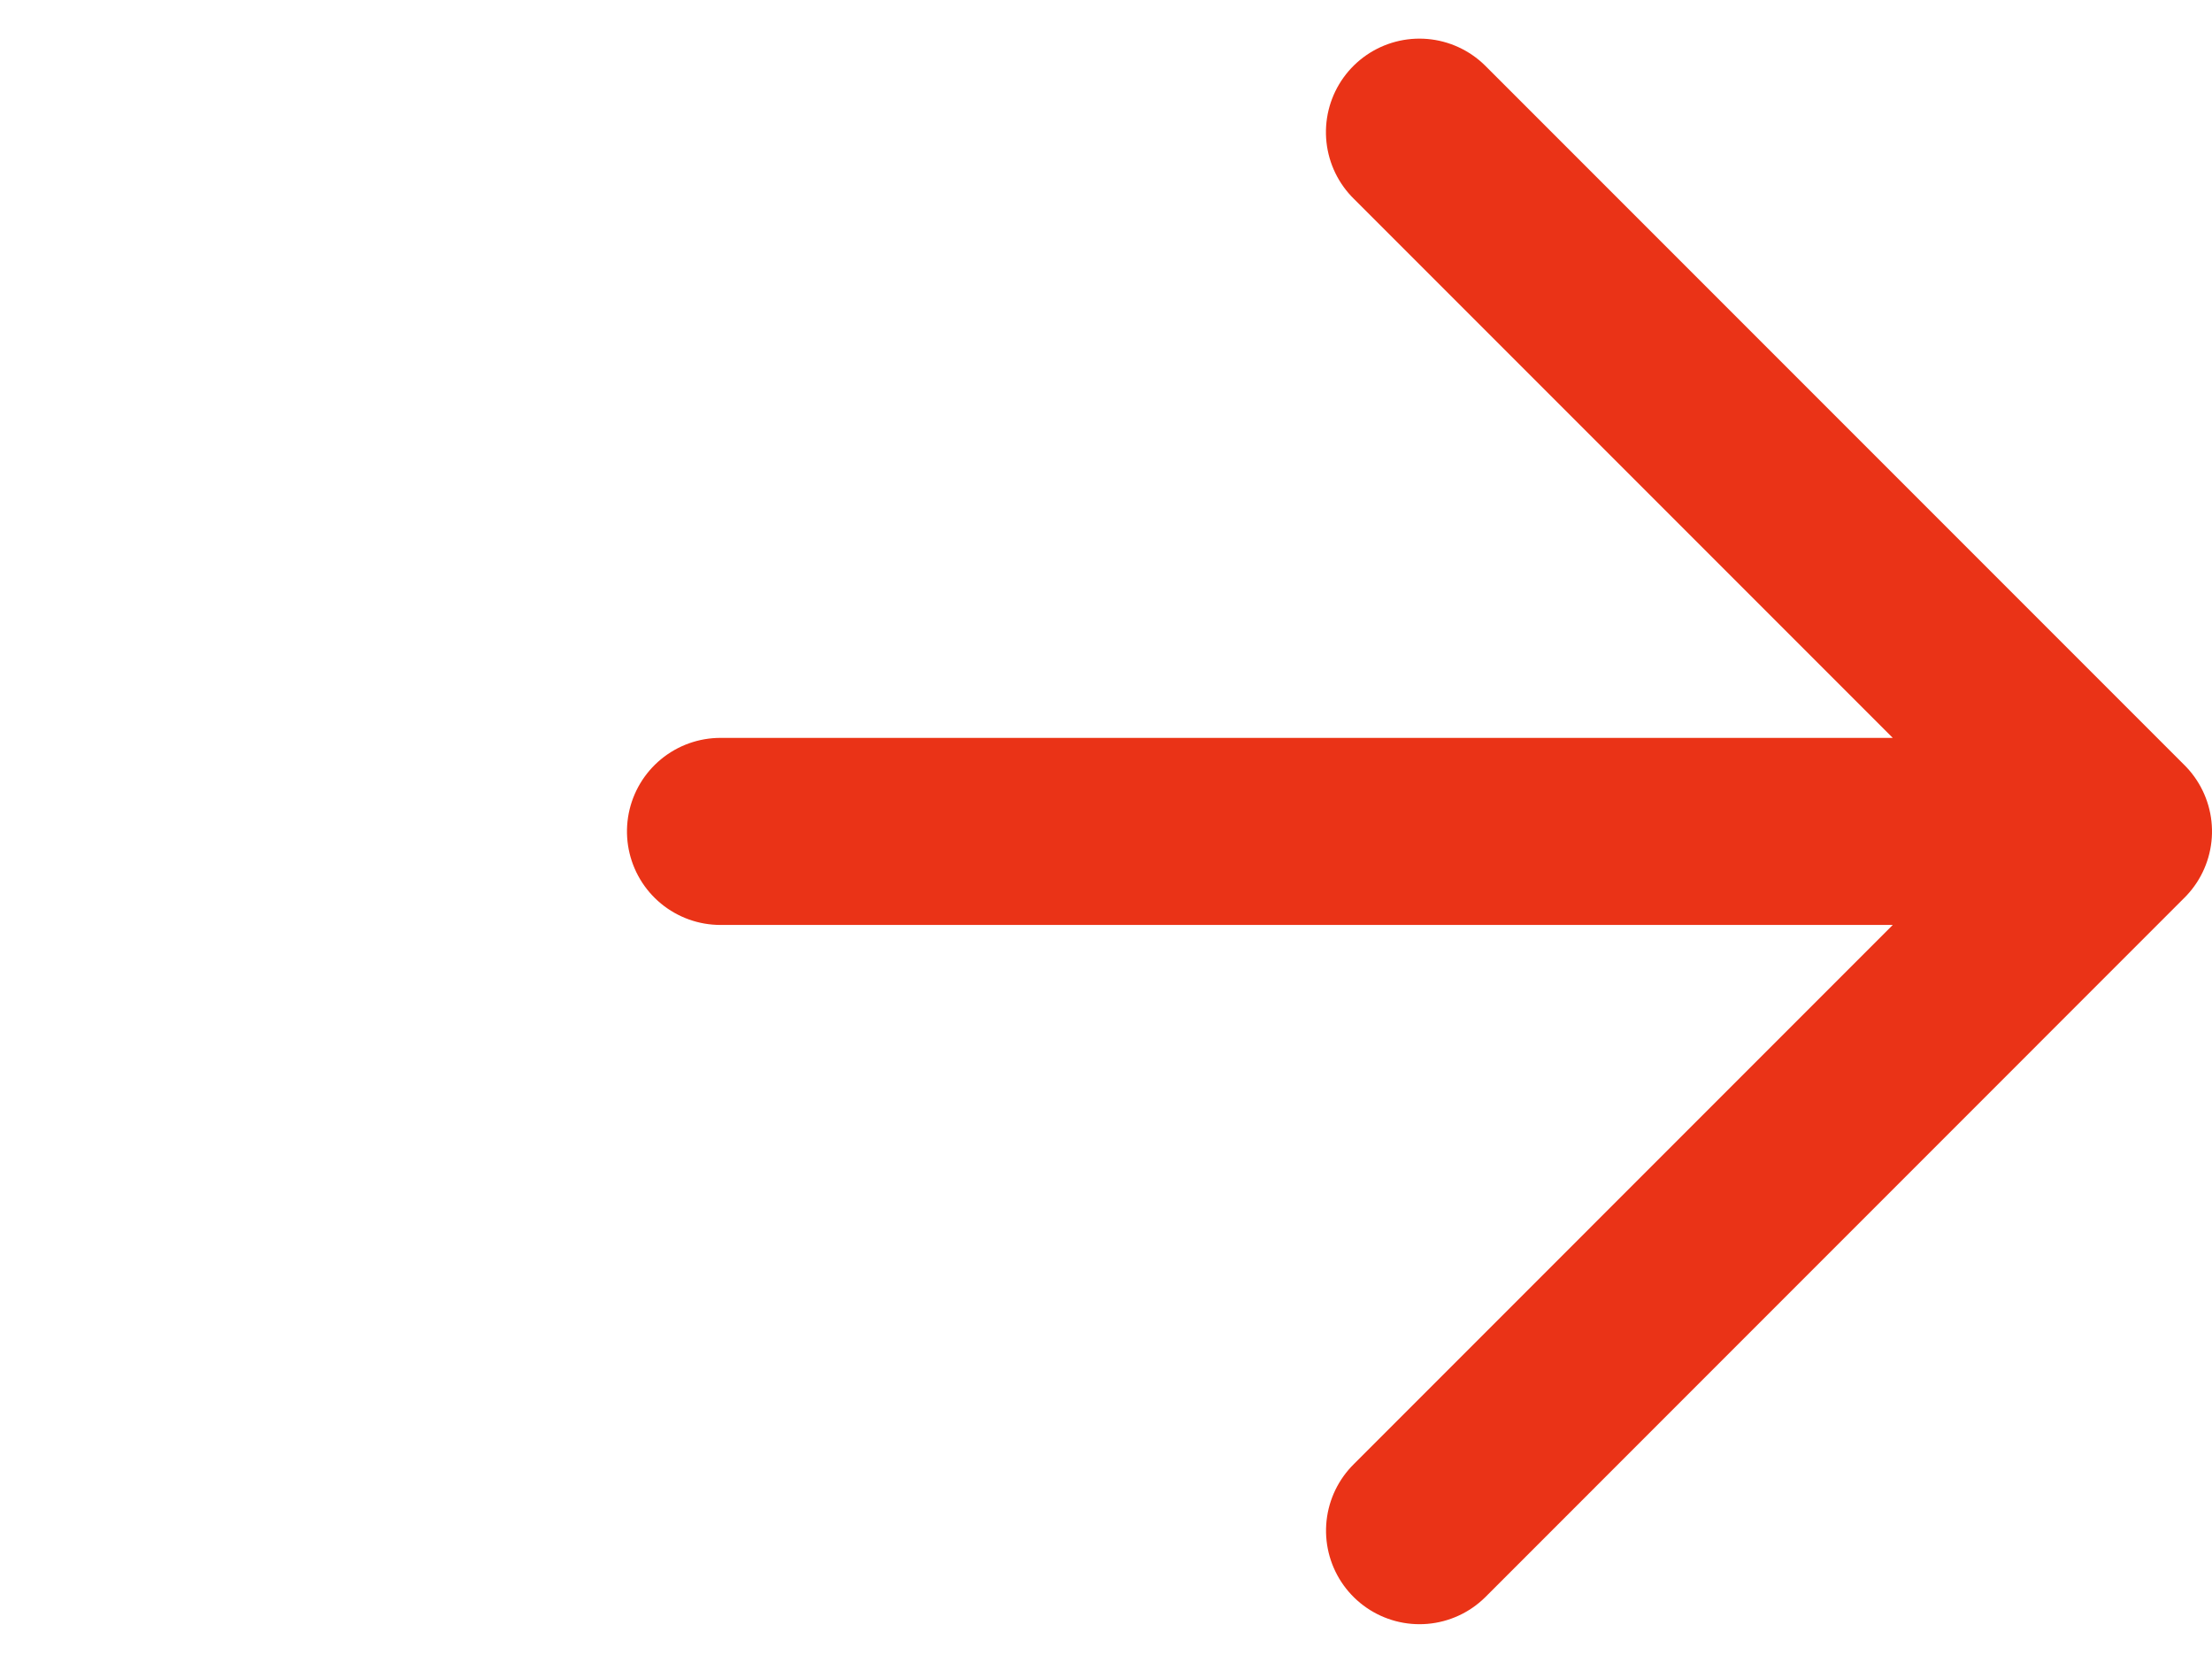 <svg xmlns="http://www.w3.org/2000/svg" width="23.656" height="17.78" viewBox="0 0 23.656 17.78">
  <path id="Icon_feather-arrow-down" data-name="Icon feather-arrow-down" d="M7.476,6.705V21.656m7.476-7.476L7.476,21.656,0,14.181" transform="translate(1 16.365) rotate(-90)" fill="none" stroke="#ea3317" stroke-linecap="round" stroke-linejoin="round" stroke-width="2"/>
</svg>
